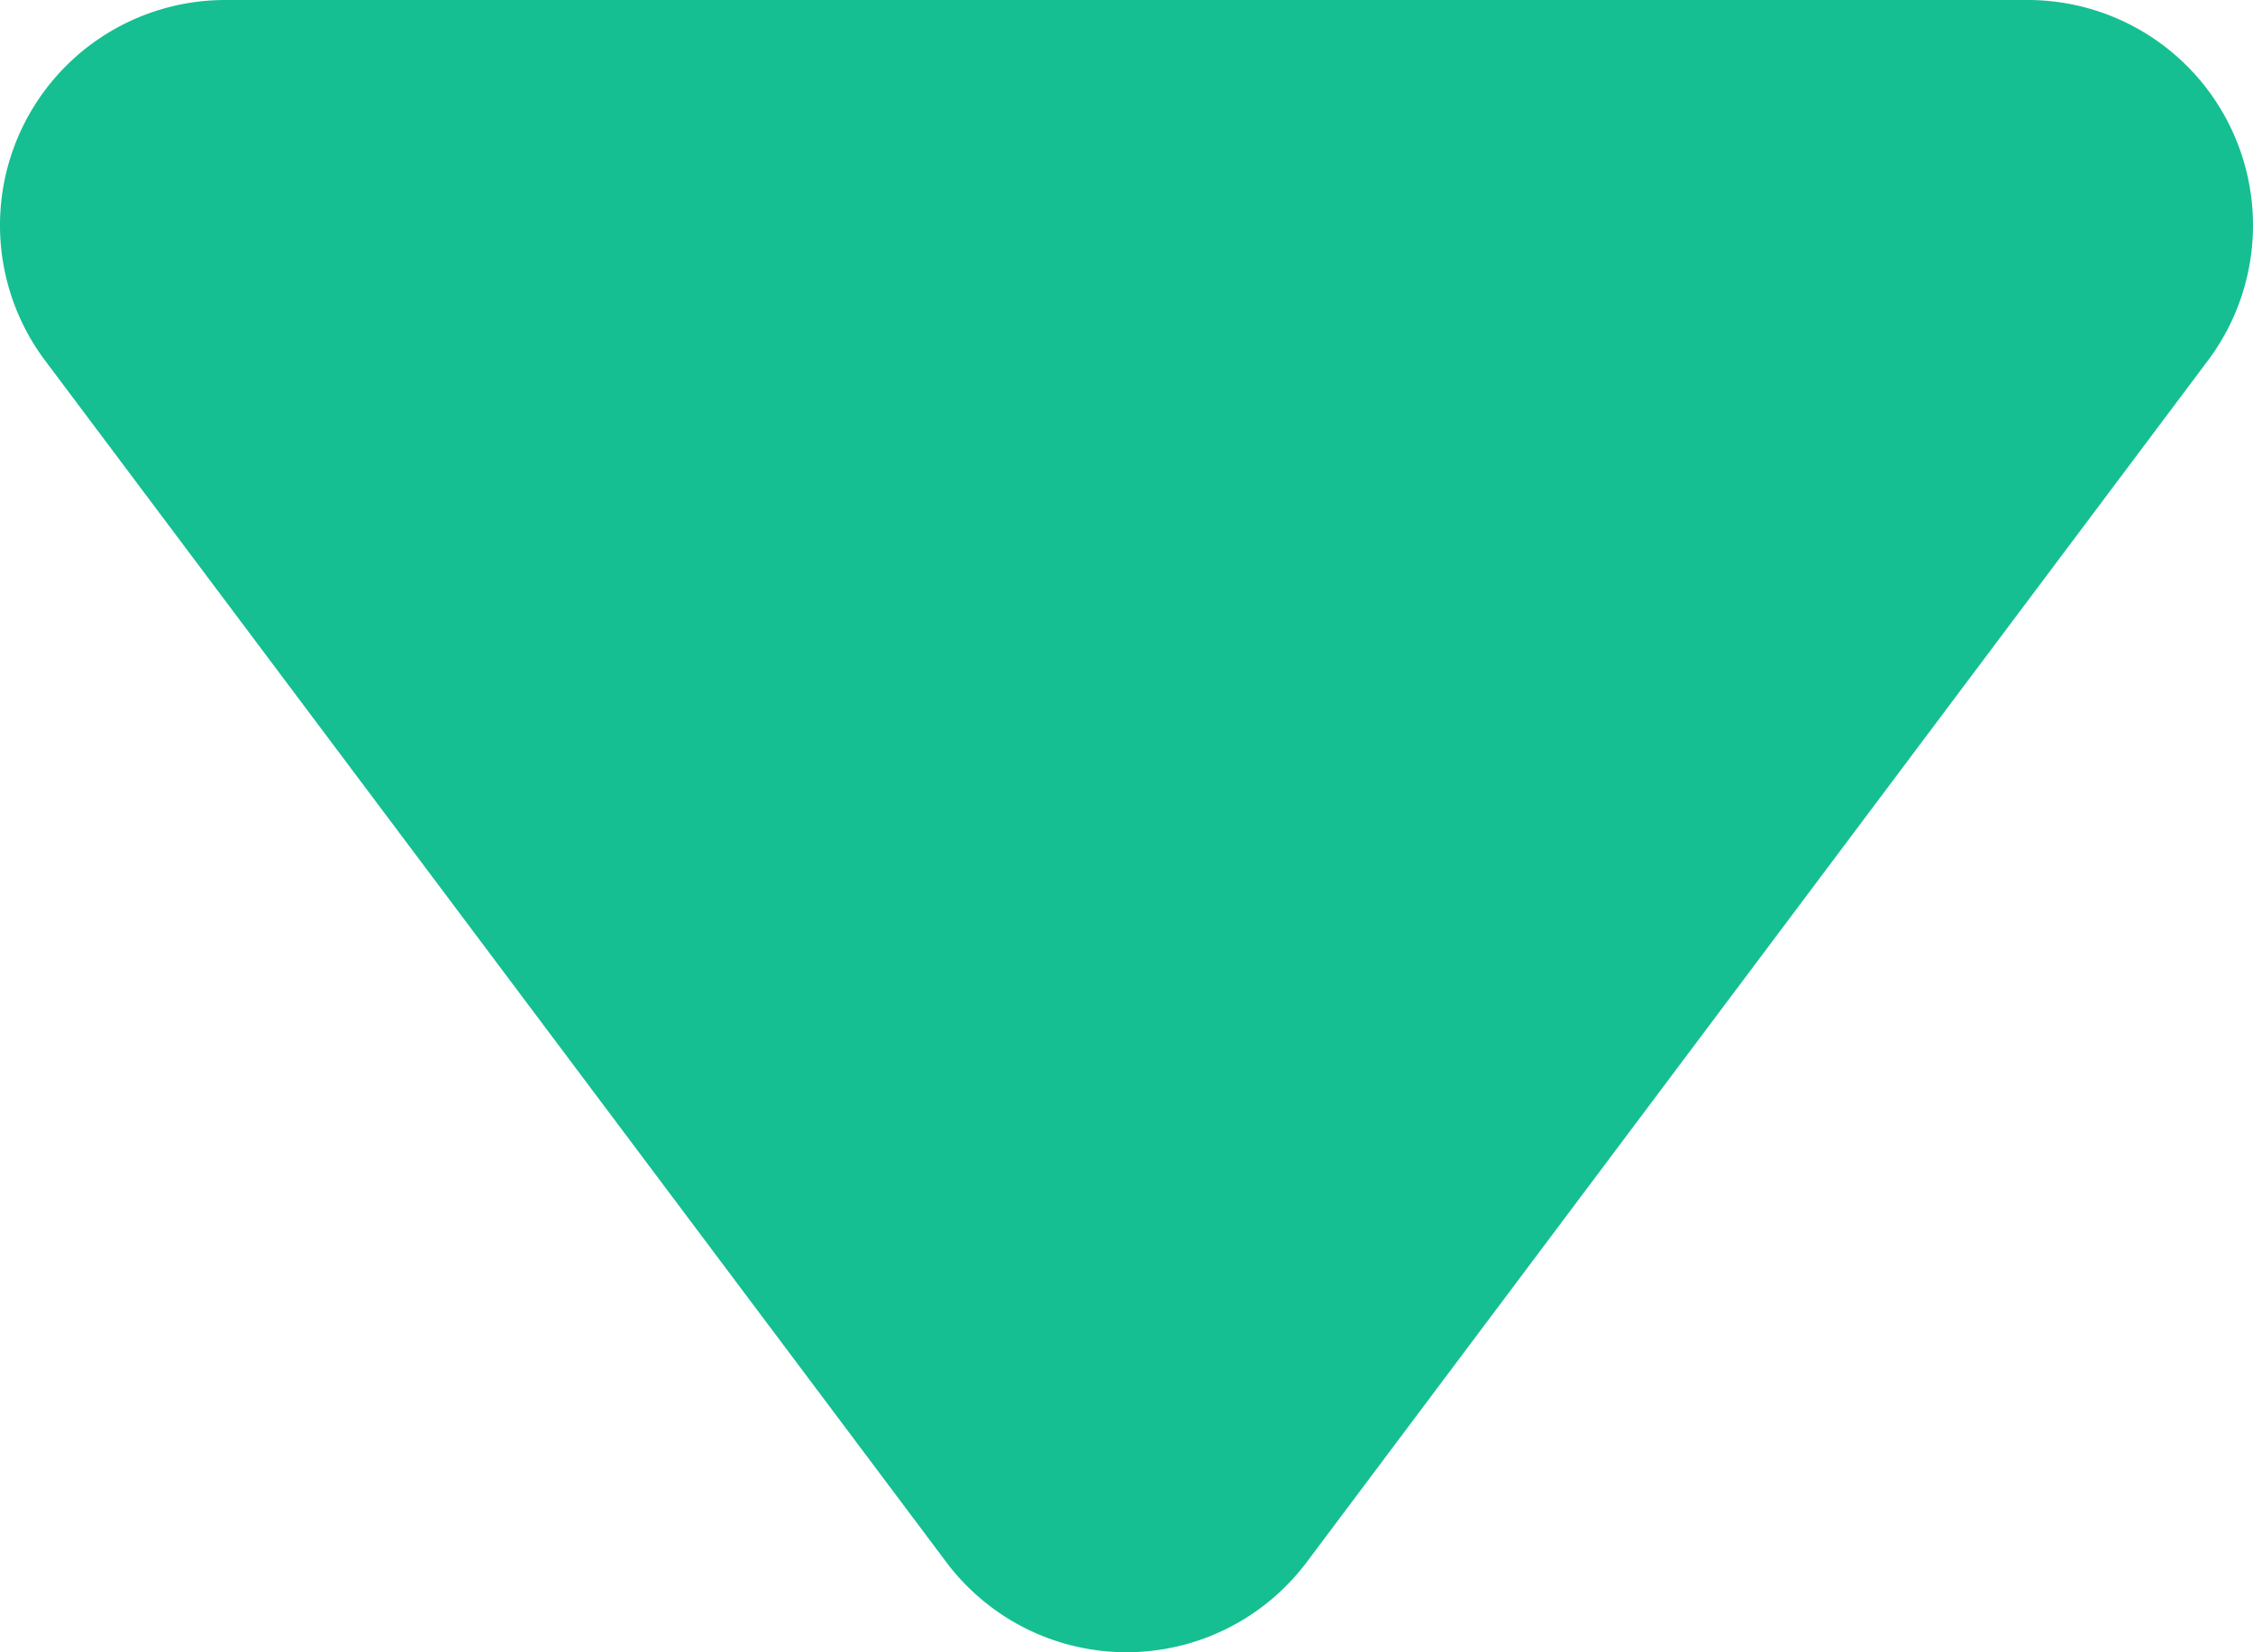 <svg xmlns="http://www.w3.org/2000/svg" width="10" height="7.332" viewBox="0 0 10 7.332">
  <path id="다각형_9" data-name="다각형 9" d="M5.2,1.067a1,1,0,0,1,1.6,0l4,5.333A1,1,0,0,1,10,8H2a1,1,0,0,1-.8-1.6Z" transform="translate(11 8) rotate(180)" fill="#15bf91"/>
</svg>

